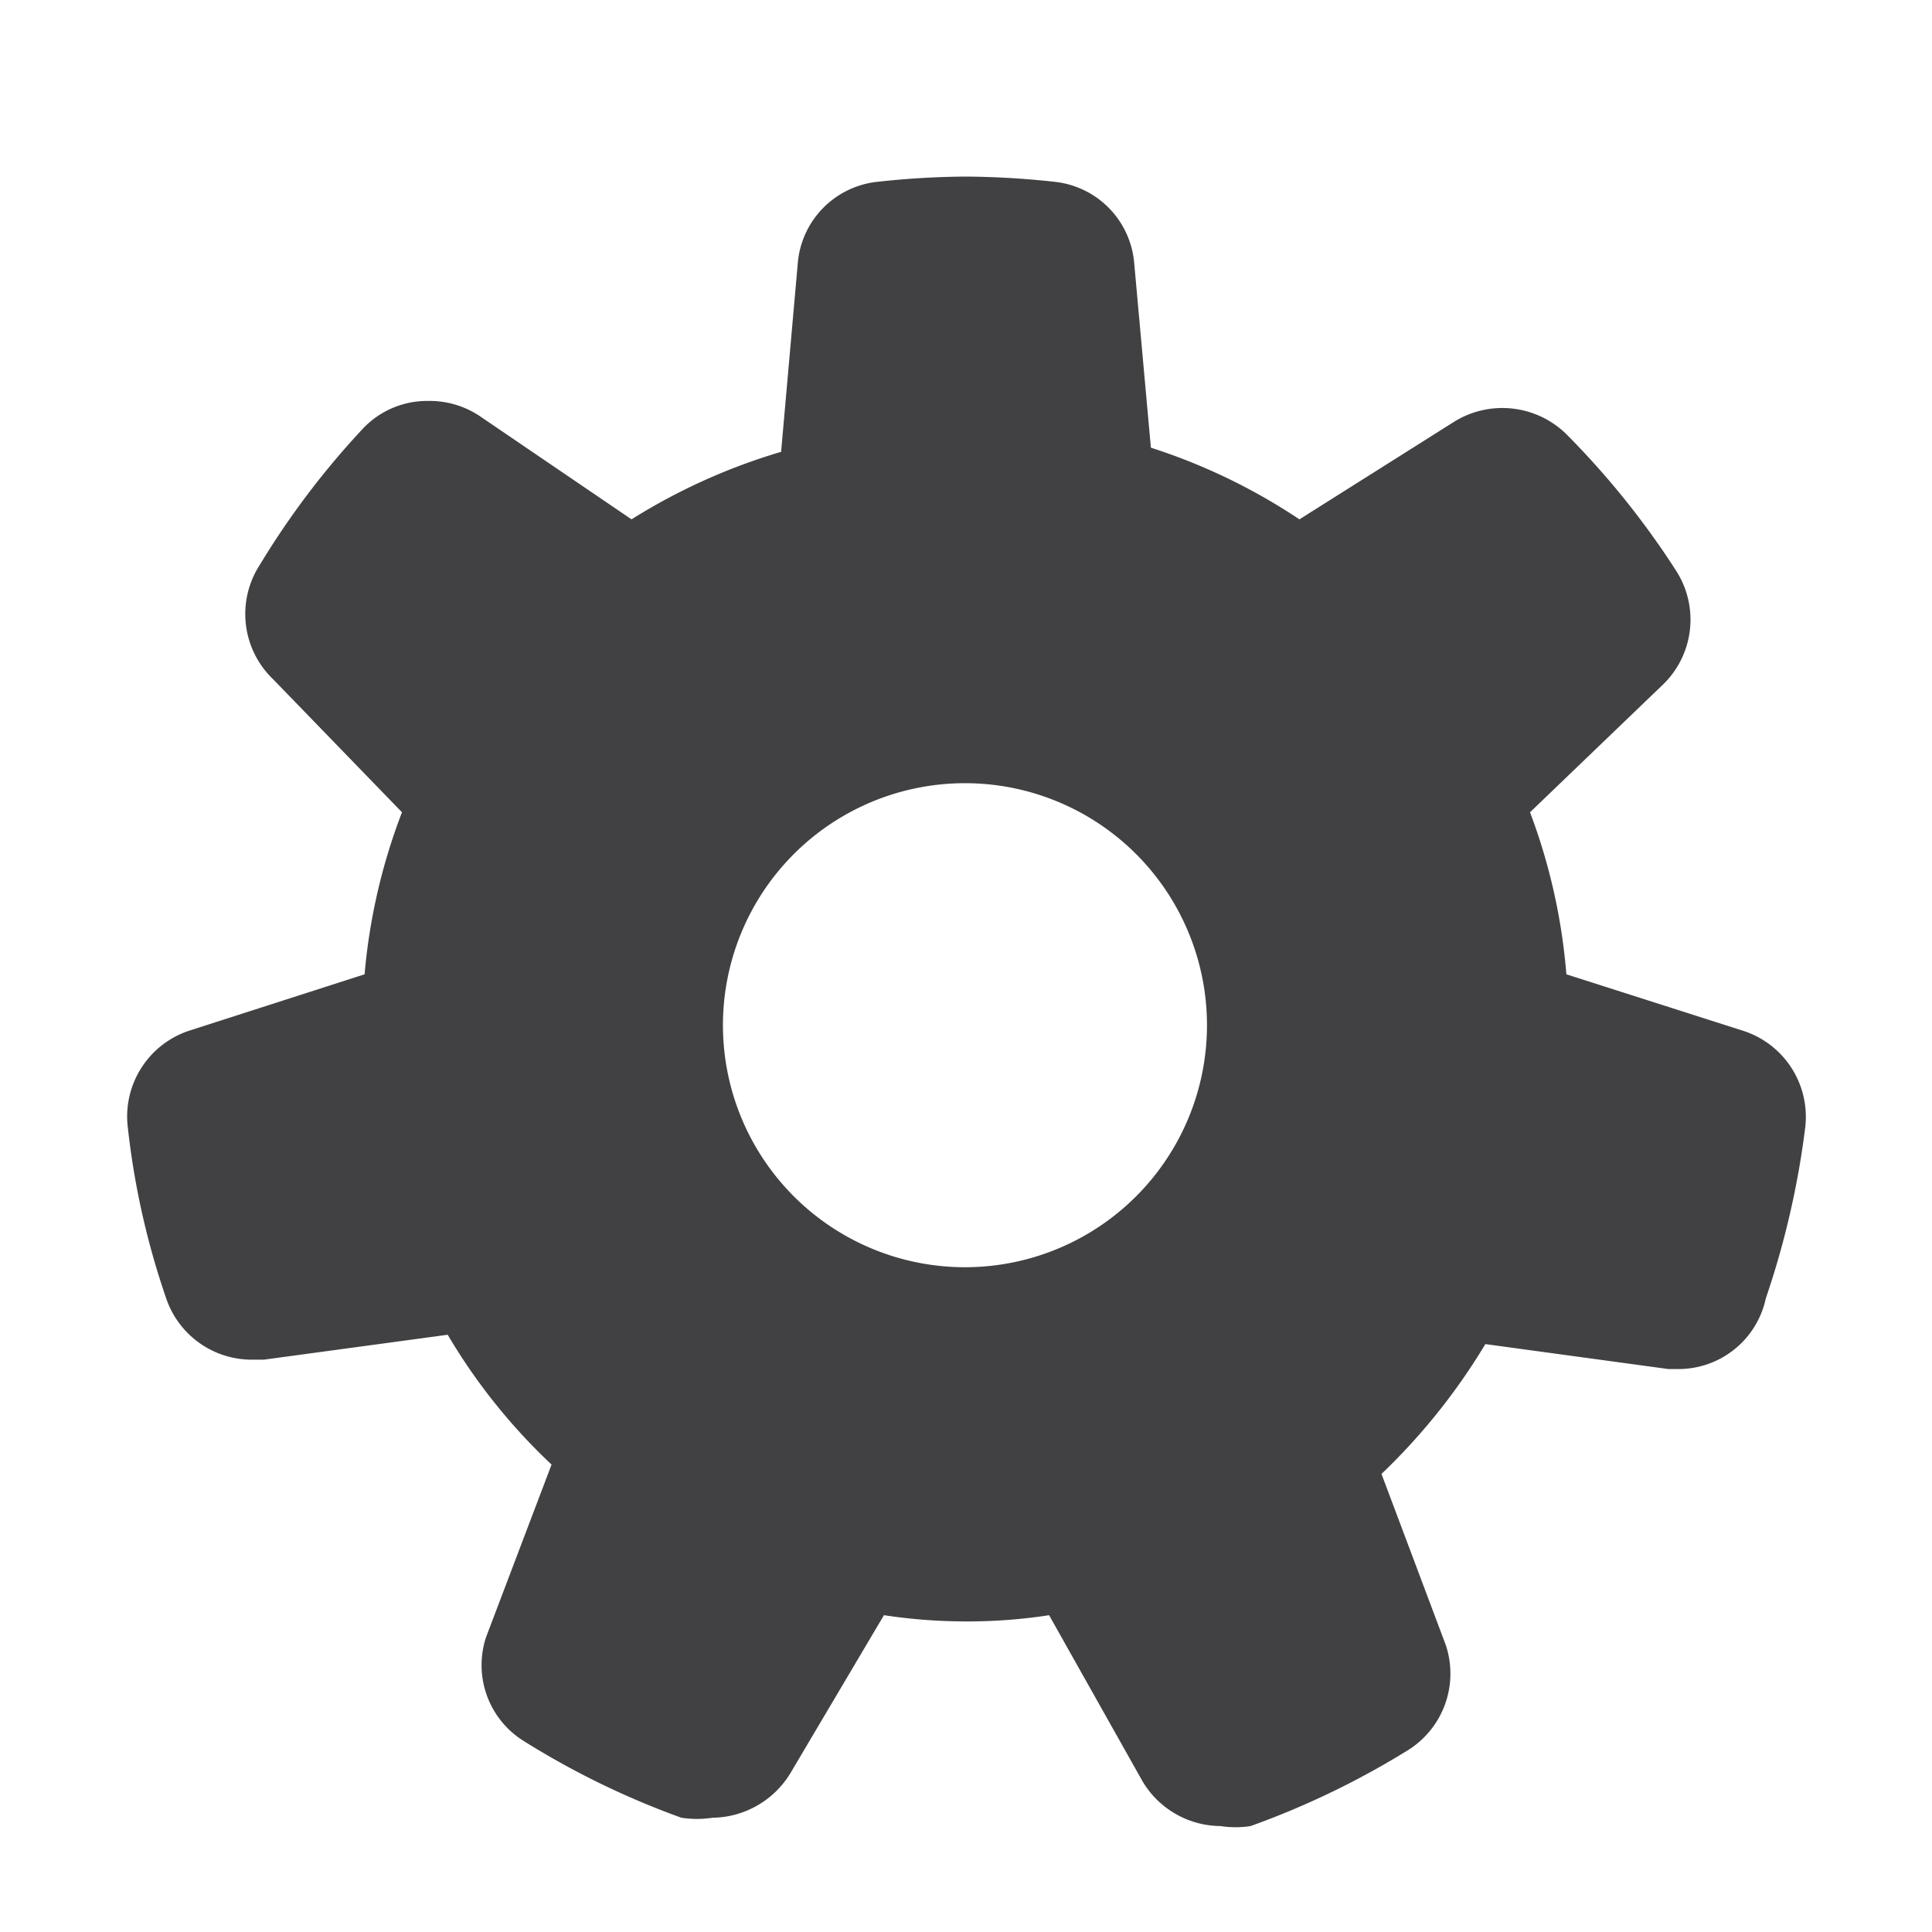 <svg xmlns="http://www.w3.org/2000/svg" viewBox="0 0 18.6 18.6"><defs><style>.cls-1{fill:none;}.cls-2{fill:#414042;}</style></defs><title>setting-black</title><g id="Layer_2" data-name="Layer 2"><g id="Layer_1-2" data-name="Layer 1"><rect class="cls-1" width="18.6" height="18.6"/><path class="cls-2" d="M16.77,9.92l-1.69-.54a5.72,5.72,0,0,0-.35-1.56L16,6.6a.87.87,0,0,0,.14-1.1,8,8,0,0,0-1.06-1.32A.88.88,0,0,0,14,4.06L12.51,5a5.72,5.72,0,0,0-1.43-.69l-.16-1.77a.86.86,0,0,0-.77-.79,8.24,8.24,0,0,0-.85-.05,8.08,8.08,0,0,0-.85.05.86.86,0,0,0-.77.79L7.52,4.35A5.79,5.79,0,0,0,6.08,5l-1.47-1a.87.87,0,0,0-.49-.14.85.85,0,0,0-.62.26,7.91,7.91,0,0,0-1,1.32.87.87,0,0,0,.13,1.1L3.87,7.82a5.73,5.73,0,0,0-.36,1.56l-1.68.54a.87.87,0,0,0-.6.93A7.6,7.6,0,0,0,1.6,12.5a.87.87,0,0,0,.82.59h.12l1.77-.24a5.68,5.68,0,0,0,1,1.25l-.63,1.66a.86.86,0,0,0,.36,1,7.91,7.91,0,0,0,1.52.74,1,1,0,0,0,.3,0,.89.89,0,0,0,.75-.43l.9-1.52a5.29,5.29,0,0,0,.8.06,5.16,5.16,0,0,0,.79-.06L11,17.15a.88.88,0,0,0,.75.43.93.93,0,0,0,.29,0,8,8,0,0,0,1.53-.74.87.87,0,0,0,.35-1l-.62-1.65a6,6,0,0,0,1-1.25l1.76.24h.12A.86.86,0,0,0,17,12.5a8.25,8.25,0,0,0,.38-1.65A.87.87,0,0,0,16.77,9.92ZM9.3,12.2a2.33,2.33,0,1,1,2.32-2.32A2.33,2.33,0,0,1,9.3,12.2Z"/></g></g></svg>